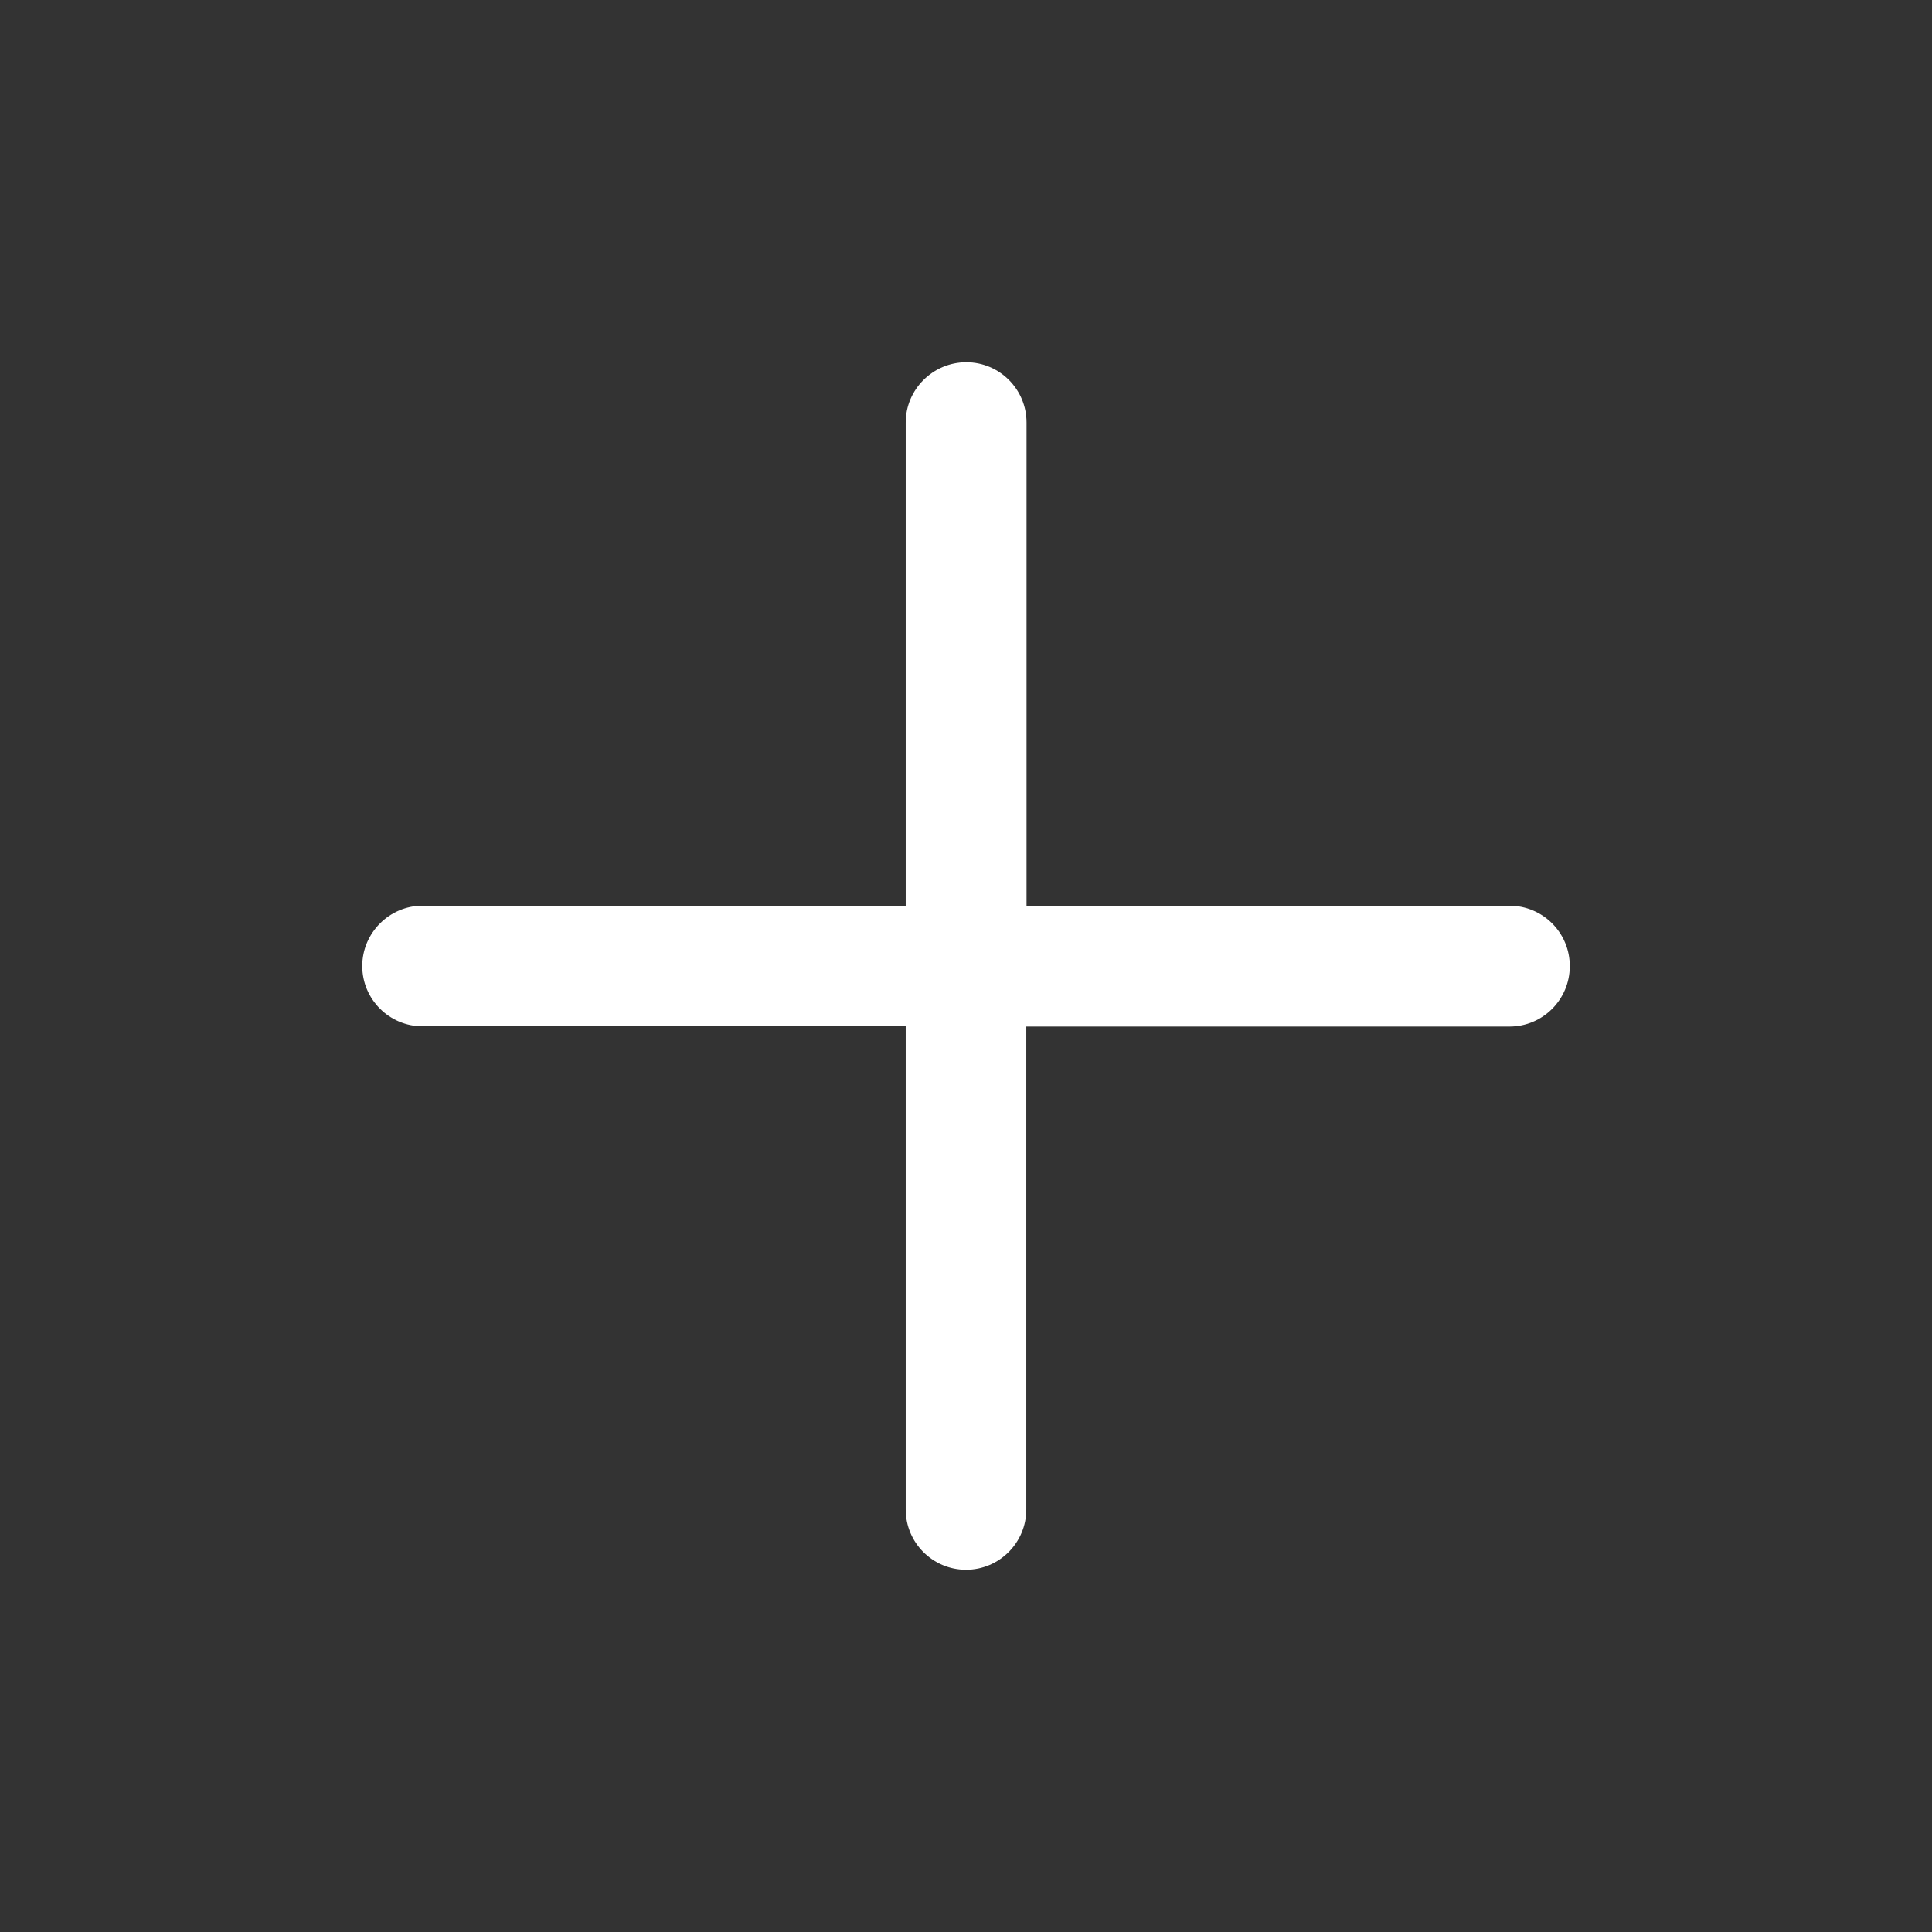 <svg width="24" height="24" viewBox="0 0 24 24" fill="none" xmlns="http://www.w3.org/2000/svg">
<rect x="0" y="0" width="24" height="24" fill="#333333" stroke="none"/>
<path d="M18.751 11.251H12.752V5.249C12.752 4.834 12.415 4.5 12.004 4.5C11.589 4.5 11.251 4.838 11.251 5.249V11.251H5.249C4.838 11.251 4.5 11.589 4.5 12C4.5 12.415 4.838 12.749 5.249 12.749H11.251V18.751C11.251 19.166 11.589 19.5 12 19.5C12.415 19.5 12.749 19.162 12.749 18.751V12.752H18.751C19.166 12.752 19.5 12.415 19.5 12.004C19.503 11.589 19.166 11.251 18.751 11.251Z" fill="white"/>
</svg>
